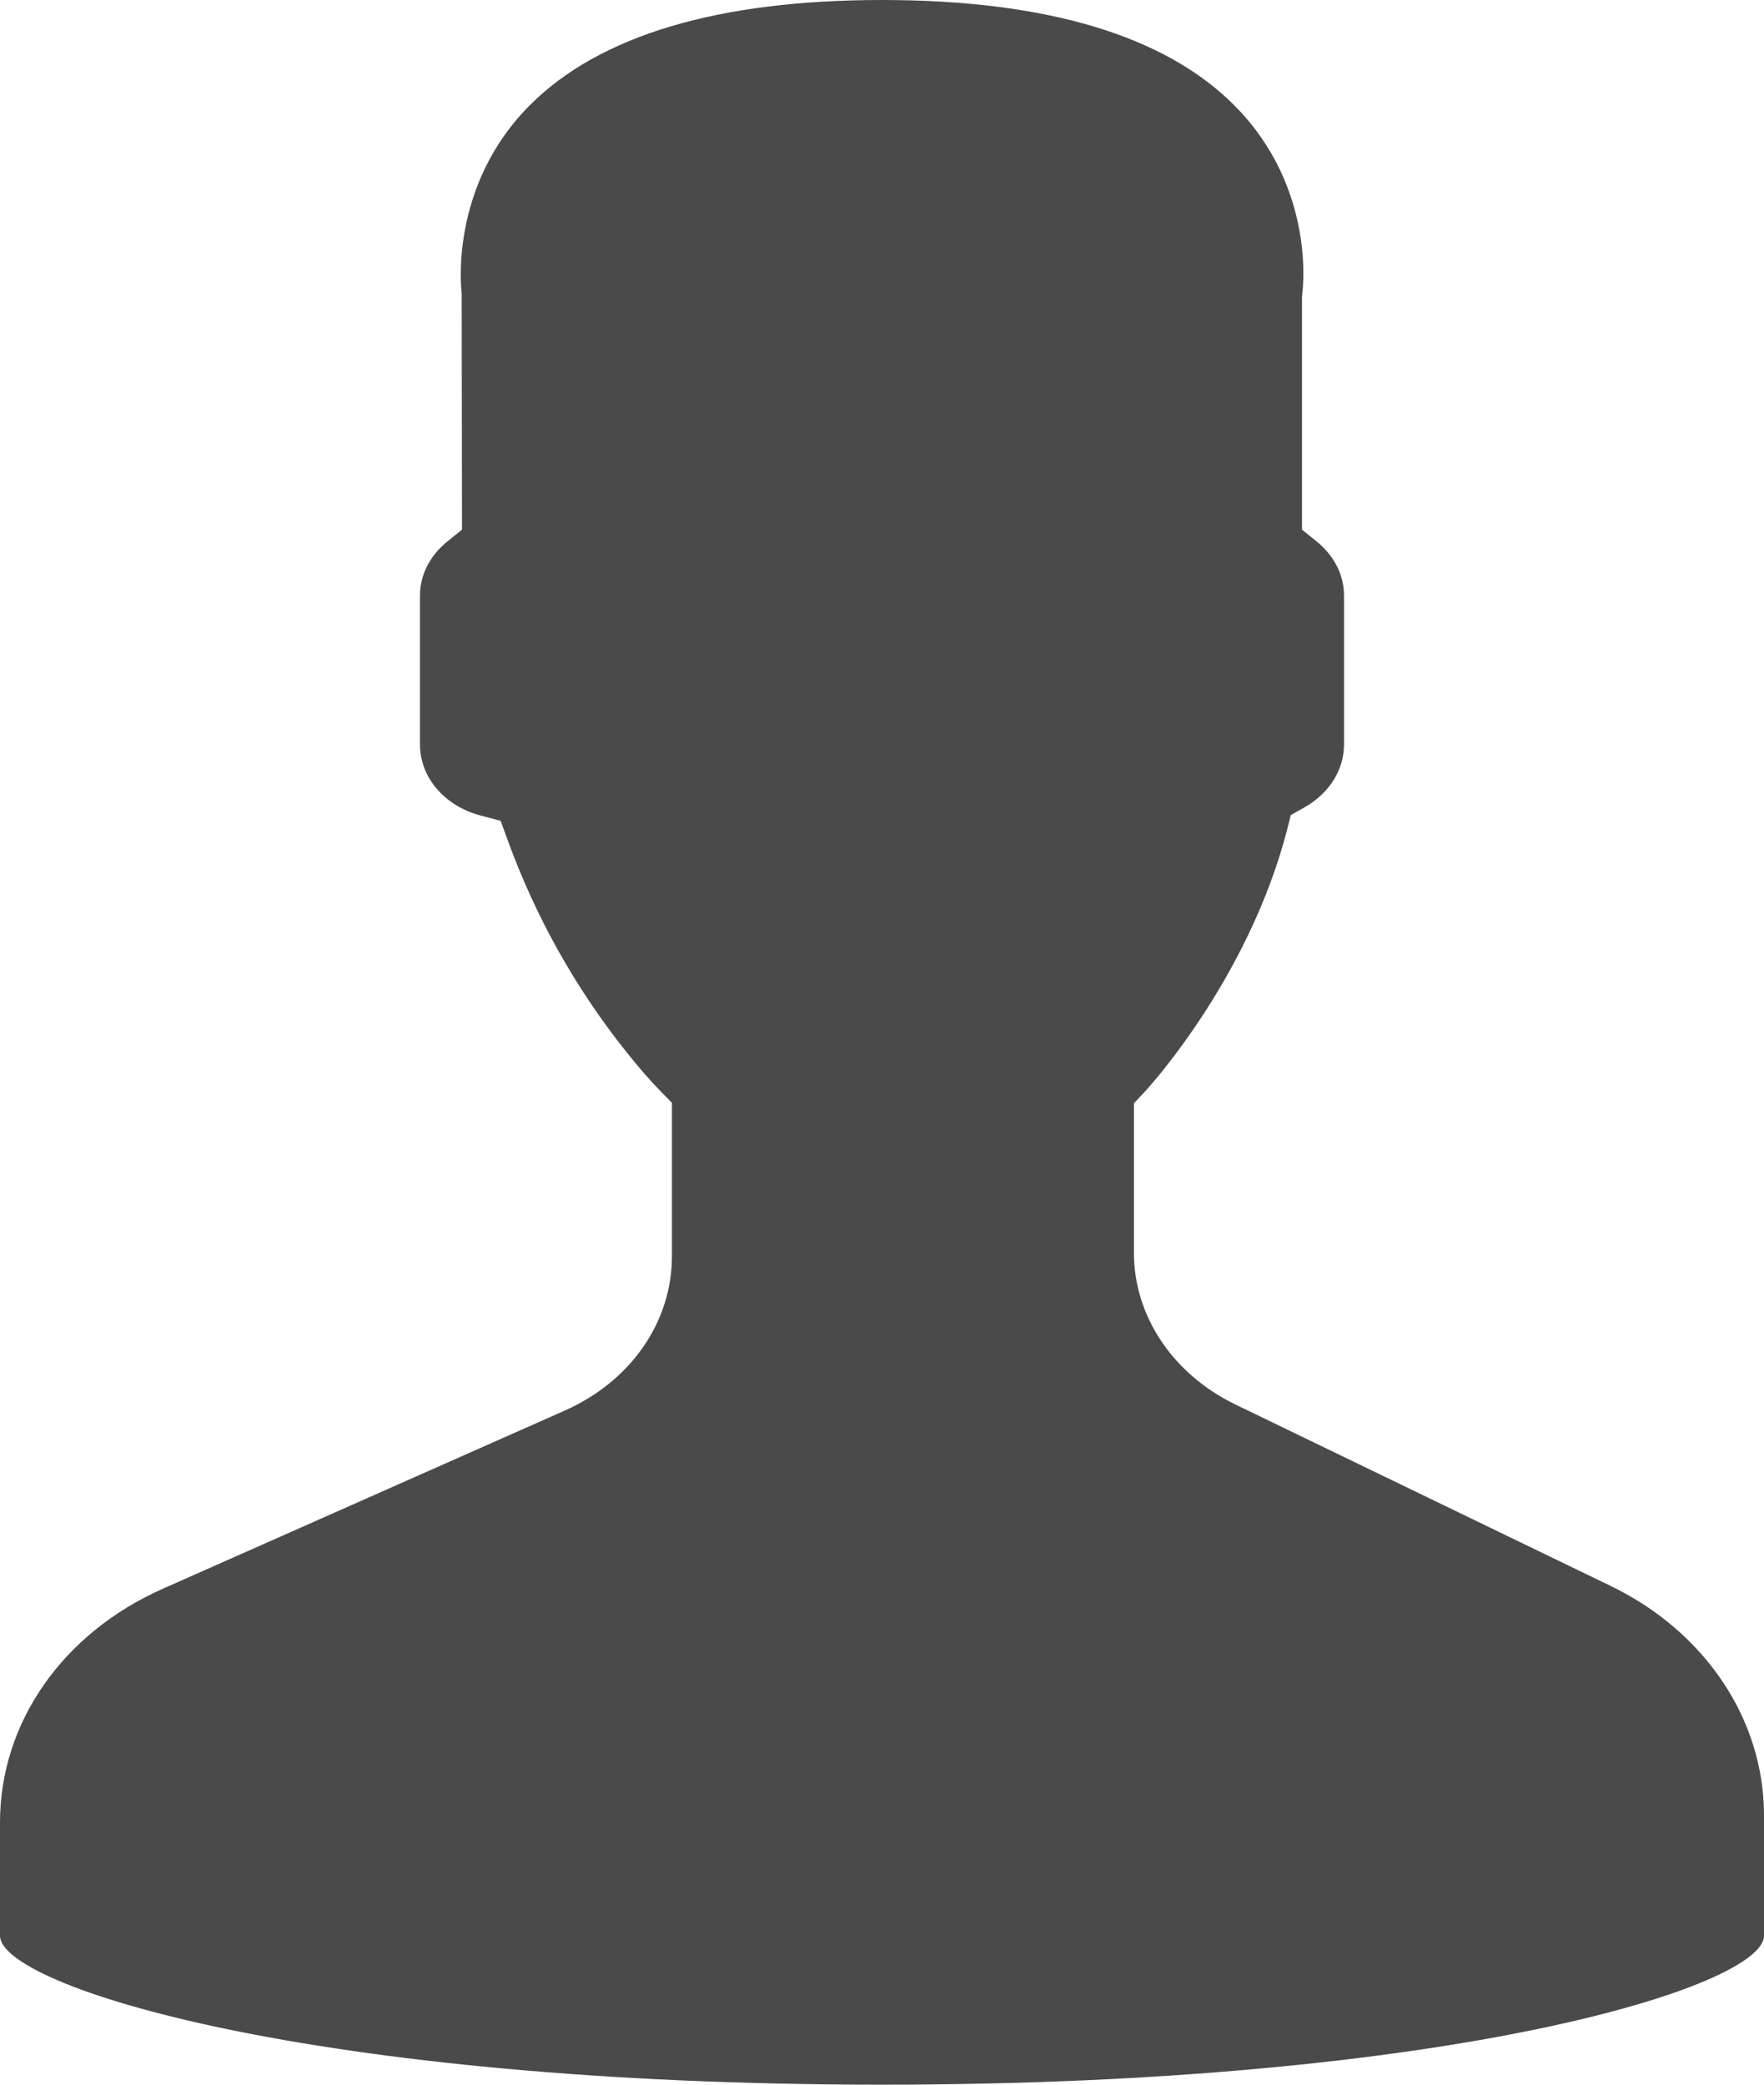 <?xml version="1.0" encoding="UTF-8"?>
<svg width="11px" height="13px" viewBox="0 0 11 13" version="1.1" xmlns="http://www.w3.org/2000/svg" xmlns:xlink="http://www.w3.org/1999/xlink">
    <!-- Generator: Sketch 49.3 (51167) - http://www.bohemiancoding.com/sketch -->
    <title>001-user</title>
    <desc>Created with Sketch.</desc>
    <defs></defs>
    <g id="connection-interface" stroke="none" stroke-width="1" fill="none" fill-rule="evenodd">
        <g id="07-2_Онлайн-конф.-" transform="translate(-355, -735)" fill="#4A4A4A" fill-rule="nonzero">
            <g id="Like-Comment" transform="translate(355, 735)">
                <g id="001-user" transform="translate(5.5, 6.5) scale(-1, 1) translate(-5.5, -6.5) ">
                    <path d="M11,12.071 C11,12.386 9.059,13 5.5,13 C1.941,13 0,12.386 0,12.071 L0,11.32 C0,10.723 0.367,10.174 0.958,9.889 L3.295,8.759 C3.686,8.57 3.929,8.207 3.929,7.813 L3.929,6.88 L3.868,6.815 C3.861,6.809 3.219,6.12 2.974,5.175 L2.951,5.083 L2.861,5.032 C2.71,4.945 2.619,4.8 2.619,4.643 L2.619,3.714 C2.619,3.584 2.681,3.463 2.795,3.372 L2.881,3.303 L2.881,1.857 L2.879,1.827 C2.878,1.82 2.789,1.177 3.299,0.661 C3.733,0.222 4.474,0 5.5,0 C6.523,0 7.262,0.221 7.696,0.656 C8.206,1.167 8.122,1.821 8.121,1.827 L8.119,3.303 L8.205,3.372 C8.319,3.463 8.381,3.584 8.381,3.714 L8.381,4.643 C8.381,4.846 8.231,5.023 8.009,5.084 L7.878,5.119 L7.836,5.234 C7.661,5.717 7.411,6.163 7.094,6.56 C7.016,6.658 6.94,6.745 6.875,6.811 L6.81,6.877 L6.81,7.834 C6.81,8.245 7.067,8.615 7.482,8.798 L9.984,9.907 C10.611,10.185 11,10.744 11,11.365 L11,12.071 Z" id="Shape"></path>
                </g>
            </g>
        </g>
    </g>
</svg>